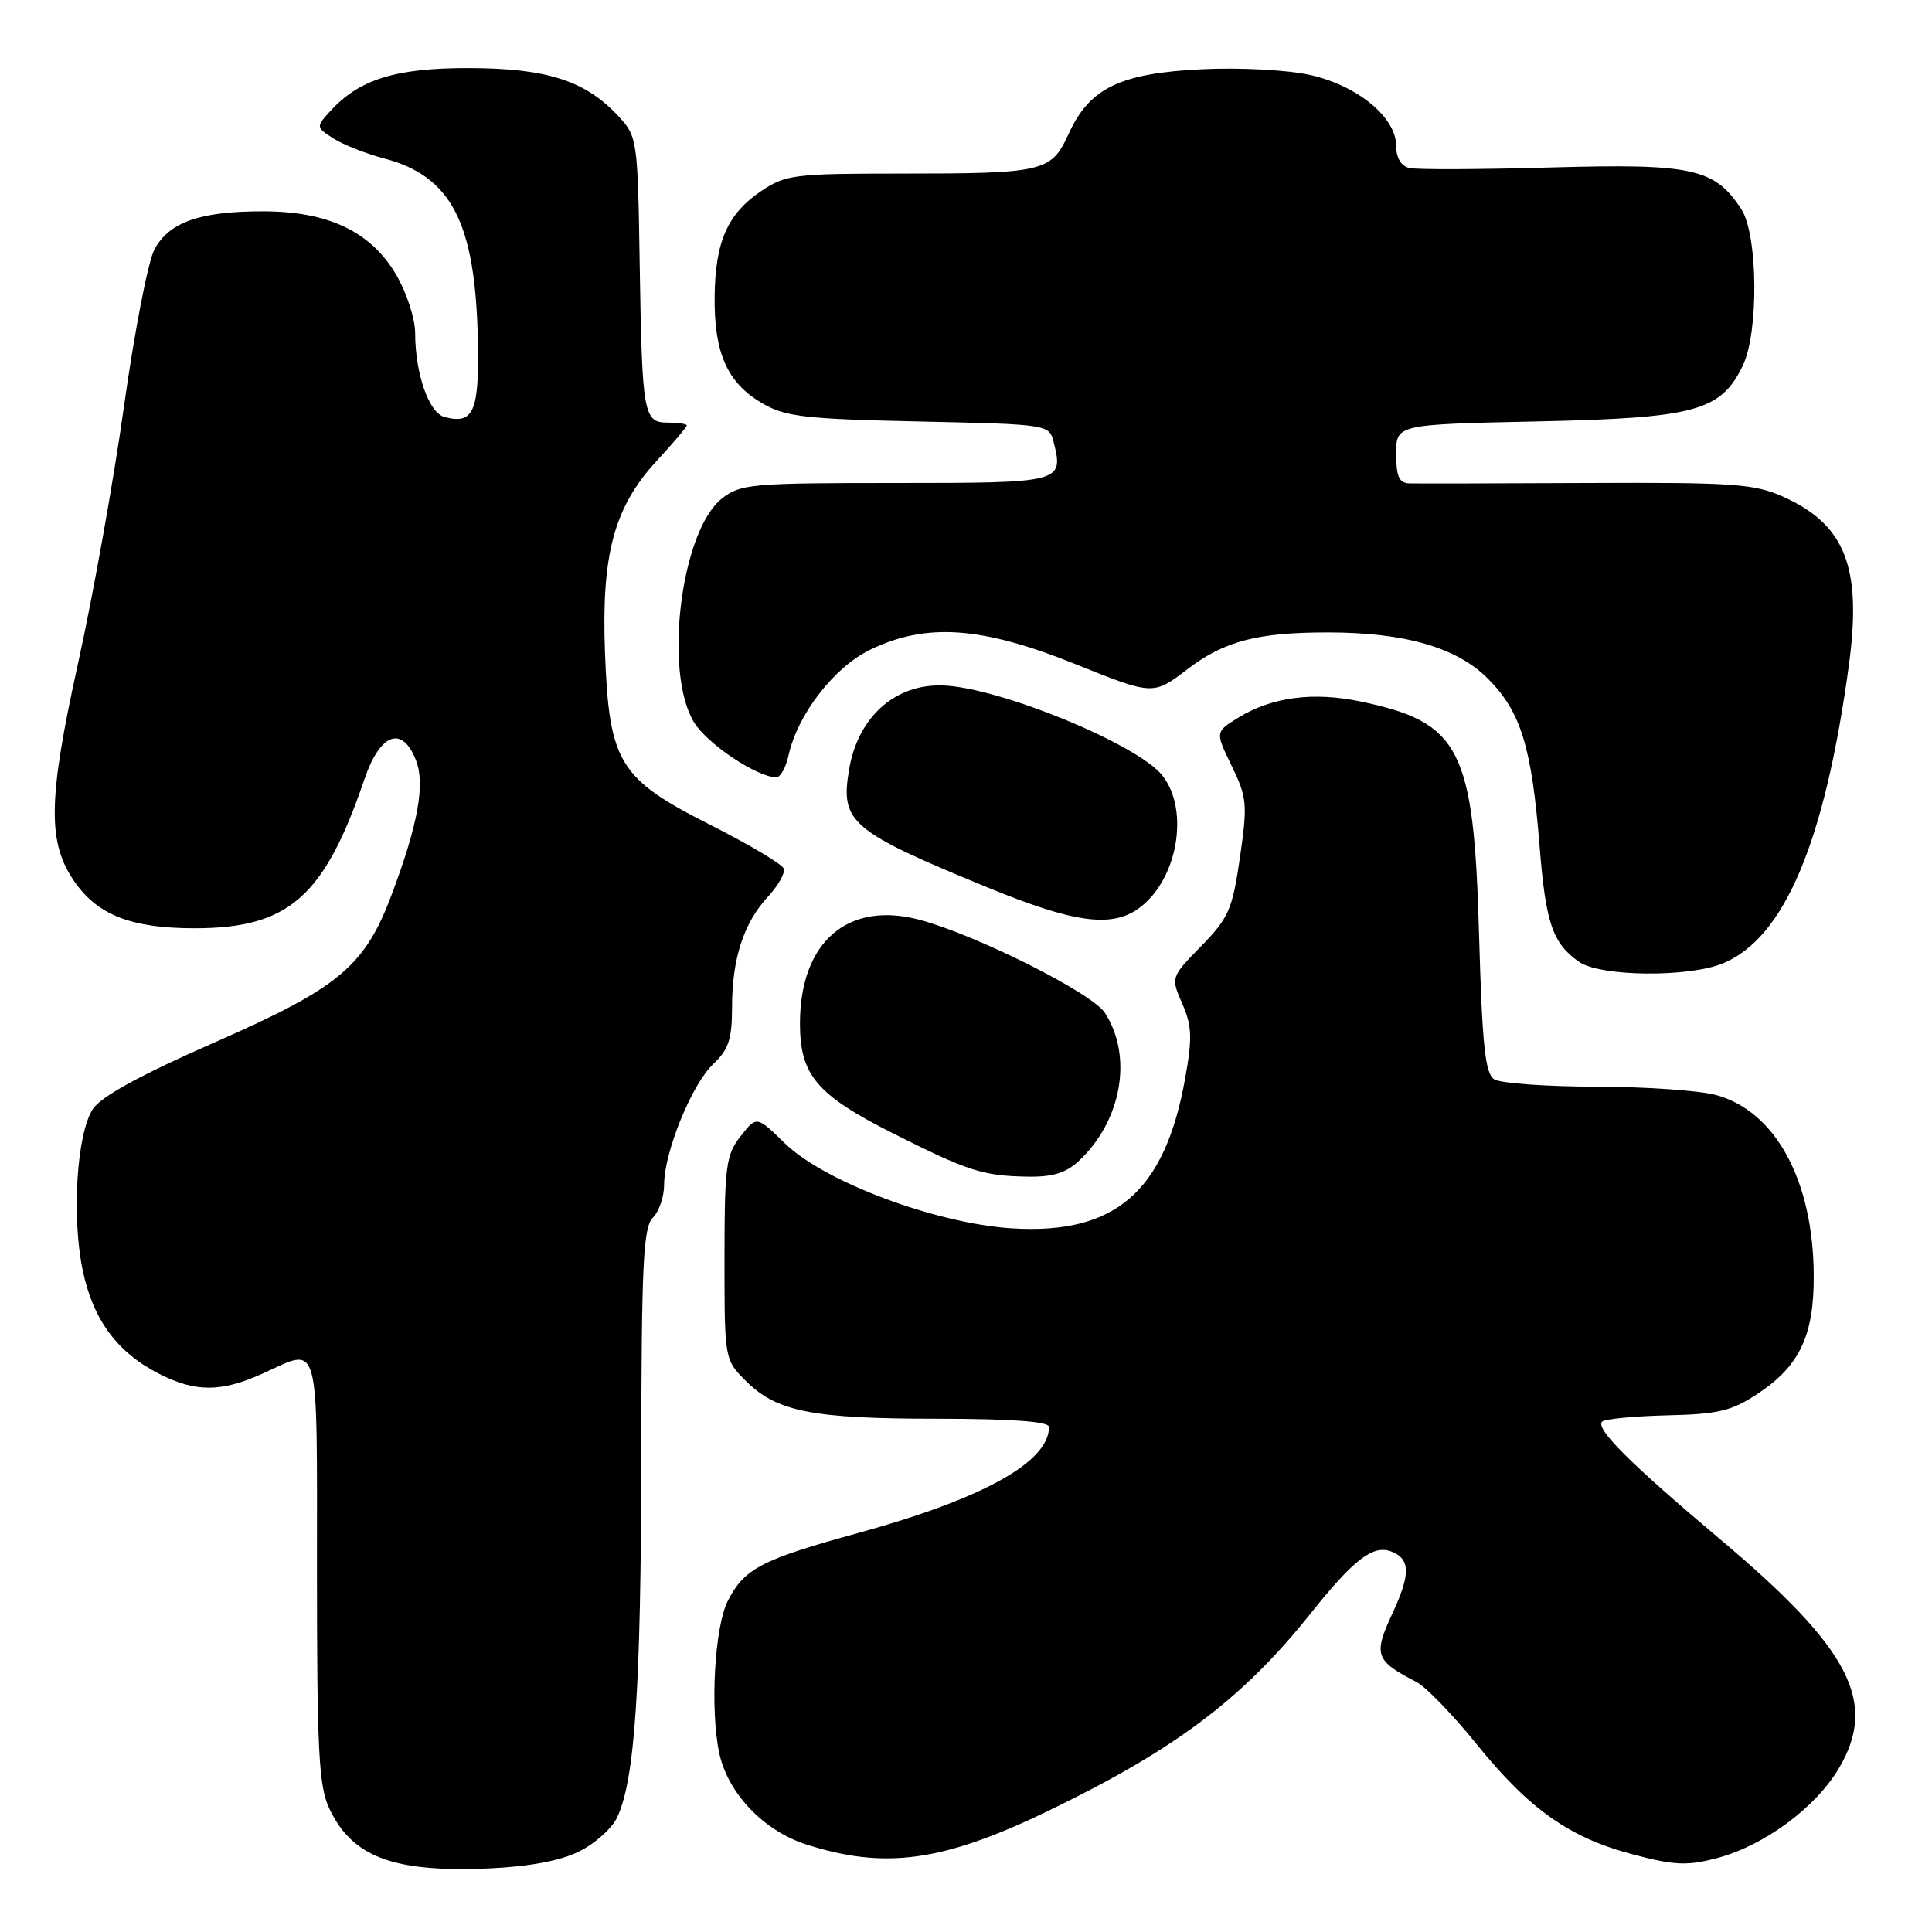 <?xml version="1.0" encoding="UTF-8" standalone="no"?>
<!DOCTYPE svg PUBLIC "-//W3C//DTD SVG 1.1//EN" "http://www.w3.org/Graphics/SVG/1.1/DTD/svg11.dtd" >
<svg xmlns="http://www.w3.org/2000/svg" xmlns:xlink="http://www.w3.org/1999/xlink" version="1.1" viewBox="0 0 256 256">
 <g >
 <path fill="currentColor"
d=" M 76.68 245.36 C 78.78 244.34 81.07 242.30 81.77 240.83 C 84.12 235.87 84.94 223.65 84.97 193.18 C 85.00 167.59 85.23 162.62 86.50 161.36 C 87.33 160.53 88.00 158.56 88.00 156.97 C 88.00 152.67 91.67 143.66 94.51 140.99 C 96.54 139.08 97.00 137.70 97.00 133.47 C 97.00 127.04 98.54 122.29 101.75 118.83 C 103.11 117.36 104.06 115.68 103.86 115.10 C 103.66 114.52 99.25 111.89 94.06 109.27 C 82.00 103.17 80.71 101.04 80.16 86.38 C 79.68 73.49 81.37 67.20 86.97 61.12 C 89.19 58.72 91.00 56.58 91.00 56.37 C 91.00 56.17 89.88 56.00 88.52 56.00 C 85.26 56.00 85.08 55.03 84.76 34.83 C 84.51 18.61 84.43 18.08 82.00 15.45 C 77.62 10.70 72.53 9.05 62.21 9.02 C 52.38 9.00 47.57 10.50 43.67 14.82 C 41.88 16.79 41.89 16.88 44.17 18.34 C 45.45 19.16 48.48 20.36 50.91 21.00 C 59.84 23.35 63.01 29.53 63.32 45.16 C 63.51 54.55 62.76 56.27 58.91 55.26 C 56.83 54.72 55.01 49.52 55.01 44.09 C 55.00 42.21 53.88 38.77 52.51 36.43 C 49.15 30.69 43.51 28.00 34.83 28.00 C 26.44 28.00 22.33 29.46 20.43 33.13 C 19.60 34.73 17.81 44.02 16.44 53.77 C 15.08 63.52 12.34 78.84 10.36 87.81 C 6.32 106.11 6.25 111.73 9.99 116.99 C 13.06 121.30 17.52 123.00 25.76 123.00 C 38.25 123.00 42.96 118.88 48.29 103.25 C 50.37 97.15 53.30 96.07 55.12 100.75 C 56.35 103.91 55.40 109.19 51.95 118.41 C 48.35 128.04 45.00 130.85 28.47 138.11 C 18.66 142.41 13.39 145.30 12.31 146.94 C 10.17 150.19 9.48 161.16 10.95 168.28 C 12.32 174.87 15.51 179.20 21.09 182.04 C 25.91 184.50 29.33 184.49 34.86 181.98 C 42.47 178.52 42.00 176.80 42.00 208.10 C 42.00 232.14 42.24 236.70 43.65 239.67 C 46.68 246.07 52.11 248.11 64.68 247.58 C 70.03 247.35 74.19 246.58 76.68 245.36 Z  M 138.73 240.03 C 155.65 231.87 164.60 225.15 173.66 213.80 C 179.39 206.61 181.94 204.66 184.35 205.58 C 186.89 206.56 186.93 208.56 184.50 213.79 C 181.95 219.30 182.21 220.04 187.72 222.89 C 188.95 223.53 192.51 227.21 195.64 231.09 C 202.66 239.77 207.98 243.52 216.40 245.73 C 221.94 247.19 223.60 247.25 227.58 246.19 C 233.85 244.51 240.64 239.48 243.72 234.21 C 248.81 225.53 245.14 218.46 228.09 204.10 C 215.99 193.91 211.36 189.30 212.29 188.37 C 212.65 188.02 216.52 187.65 220.90 187.54 C 227.67 187.39 229.46 186.96 232.90 184.68 C 238.47 181.00 240.38 176.96 240.33 168.95 C 240.26 156.45 235.30 147.29 227.44 145.11 C 225.27 144.50 218.10 144.00 211.50 143.99 C 204.90 143.98 198.82 143.54 198.00 143.02 C 196.79 142.26 196.40 138.56 195.98 123.79 C 195.29 99.17 193.52 95.70 180.23 92.94 C 174.00 91.65 168.59 92.36 164.17 95.04 C 161.01 96.97 161.01 96.97 163.20 101.48 C 165.24 105.67 165.32 106.56 164.30 113.61 C 163.31 120.48 162.82 121.62 159.17 125.36 C 155.13 129.50 155.13 129.50 156.66 133.00 C 157.94 135.92 158.00 137.55 157.04 142.89 C 154.35 157.93 147.77 163.62 134.07 162.76 C 123.97 162.12 109.20 156.58 103.98 151.48 C 100.26 147.85 100.26 147.85 98.13 150.56 C 96.20 153.02 96.00 154.51 96.00 166.71 C 96.00 180.13 96.00 180.16 98.83 182.98 C 102.90 187.06 107.63 187.99 124.25 187.99 C 134.02 188.00 139.00 188.36 139.00 189.07 C 139.00 193.72 130.32 198.55 113.78 203.11 C 100.91 206.65 98.67 207.81 96.46 212.08 C 94.69 215.49 94.07 226.43 95.30 232.27 C 96.42 237.58 101.15 242.57 106.80 244.39 C 117.21 247.74 124.91 246.70 138.73 240.03 Z  M 142.94 153.84 C 148.64 148.53 150.15 139.93 146.39 134.19 C 144.67 131.56 129.37 123.88 121.86 121.88 C 112.33 119.34 106.00 124.82 106.00 135.62 C 106.00 142.46 108.22 145.08 118.36 150.19 C 128.23 155.16 130.21 155.80 136.06 155.91 C 139.43 155.98 141.23 155.44 142.94 153.84 Z  M 228.33 127.64 C 236.45 124.24 241.78 111.63 244.97 88.27 C 246.75 75.19 244.55 69.52 236.24 65.80 C 232.45 64.11 229.60 63.91 210.24 64.00 C 198.28 64.06 187.71 64.08 186.75 64.05 C 185.39 64.01 185.00 63.13 185.00 60.12 C 185.00 56.24 185.00 56.24 203.79 55.84 C 224.64 55.39 228.02 54.47 230.93 48.45 C 233.06 44.05 232.94 31.08 230.73 27.71 C 227.19 22.30 224.28 21.66 205.52 22.19 C 196.16 22.46 187.71 22.49 186.75 22.26 C 185.65 22.01 185.00 20.91 185.00 19.33 C 185.00 15.55 179.89 11.34 173.60 9.93 C 170.62 9.27 164.32 8.93 159.32 9.17 C 148.45 9.69 144.38 11.65 141.62 17.69 C 139.29 22.80 138.42 23.00 119.02 23.00 C 105.34 23.00 104.06 23.16 100.90 25.29 C 96.39 28.32 94.76 32.03 94.69 39.40 C 94.63 46.83 96.39 50.75 101.00 53.44 C 104.07 55.22 106.62 55.52 121.76 55.85 C 138.97 56.23 139.02 56.23 139.62 58.61 C 140.95 63.94 140.71 64.00 118.67 64.00 C 99.60 64.00 98.10 64.13 95.66 66.05 C 90.23 70.32 87.90 89.05 91.96 95.71 C 93.71 98.57 100.34 103.00 102.88 103.00 C 103.41 103.00 104.13 101.70 104.48 100.11 C 105.67 94.68 110.51 88.41 115.31 86.09 C 122.74 82.49 130.07 83.00 142.47 87.99 C 152.80 92.14 152.80 92.14 157.35 88.67 C 162.22 84.95 166.60 83.80 175.93 83.80 C 186.13 83.80 193.02 85.78 197.14 89.91 C 201.51 94.28 202.95 98.92 204.00 112.09 C 204.81 122.33 205.72 124.99 209.23 127.45 C 212.05 129.42 223.78 129.54 228.33 127.64 Z  M 150.78 120.44 C 155.99 116.79 157.70 107.43 154.02 102.76 C 150.78 98.63 132.50 91.12 125.00 90.83 C 118.63 90.58 113.69 94.98 112.51 101.95 C 111.32 108.98 112.66 110.11 131.00 117.65 C 142.19 122.24 147.20 122.95 150.78 120.44 Z "/>
</g>
</svg>